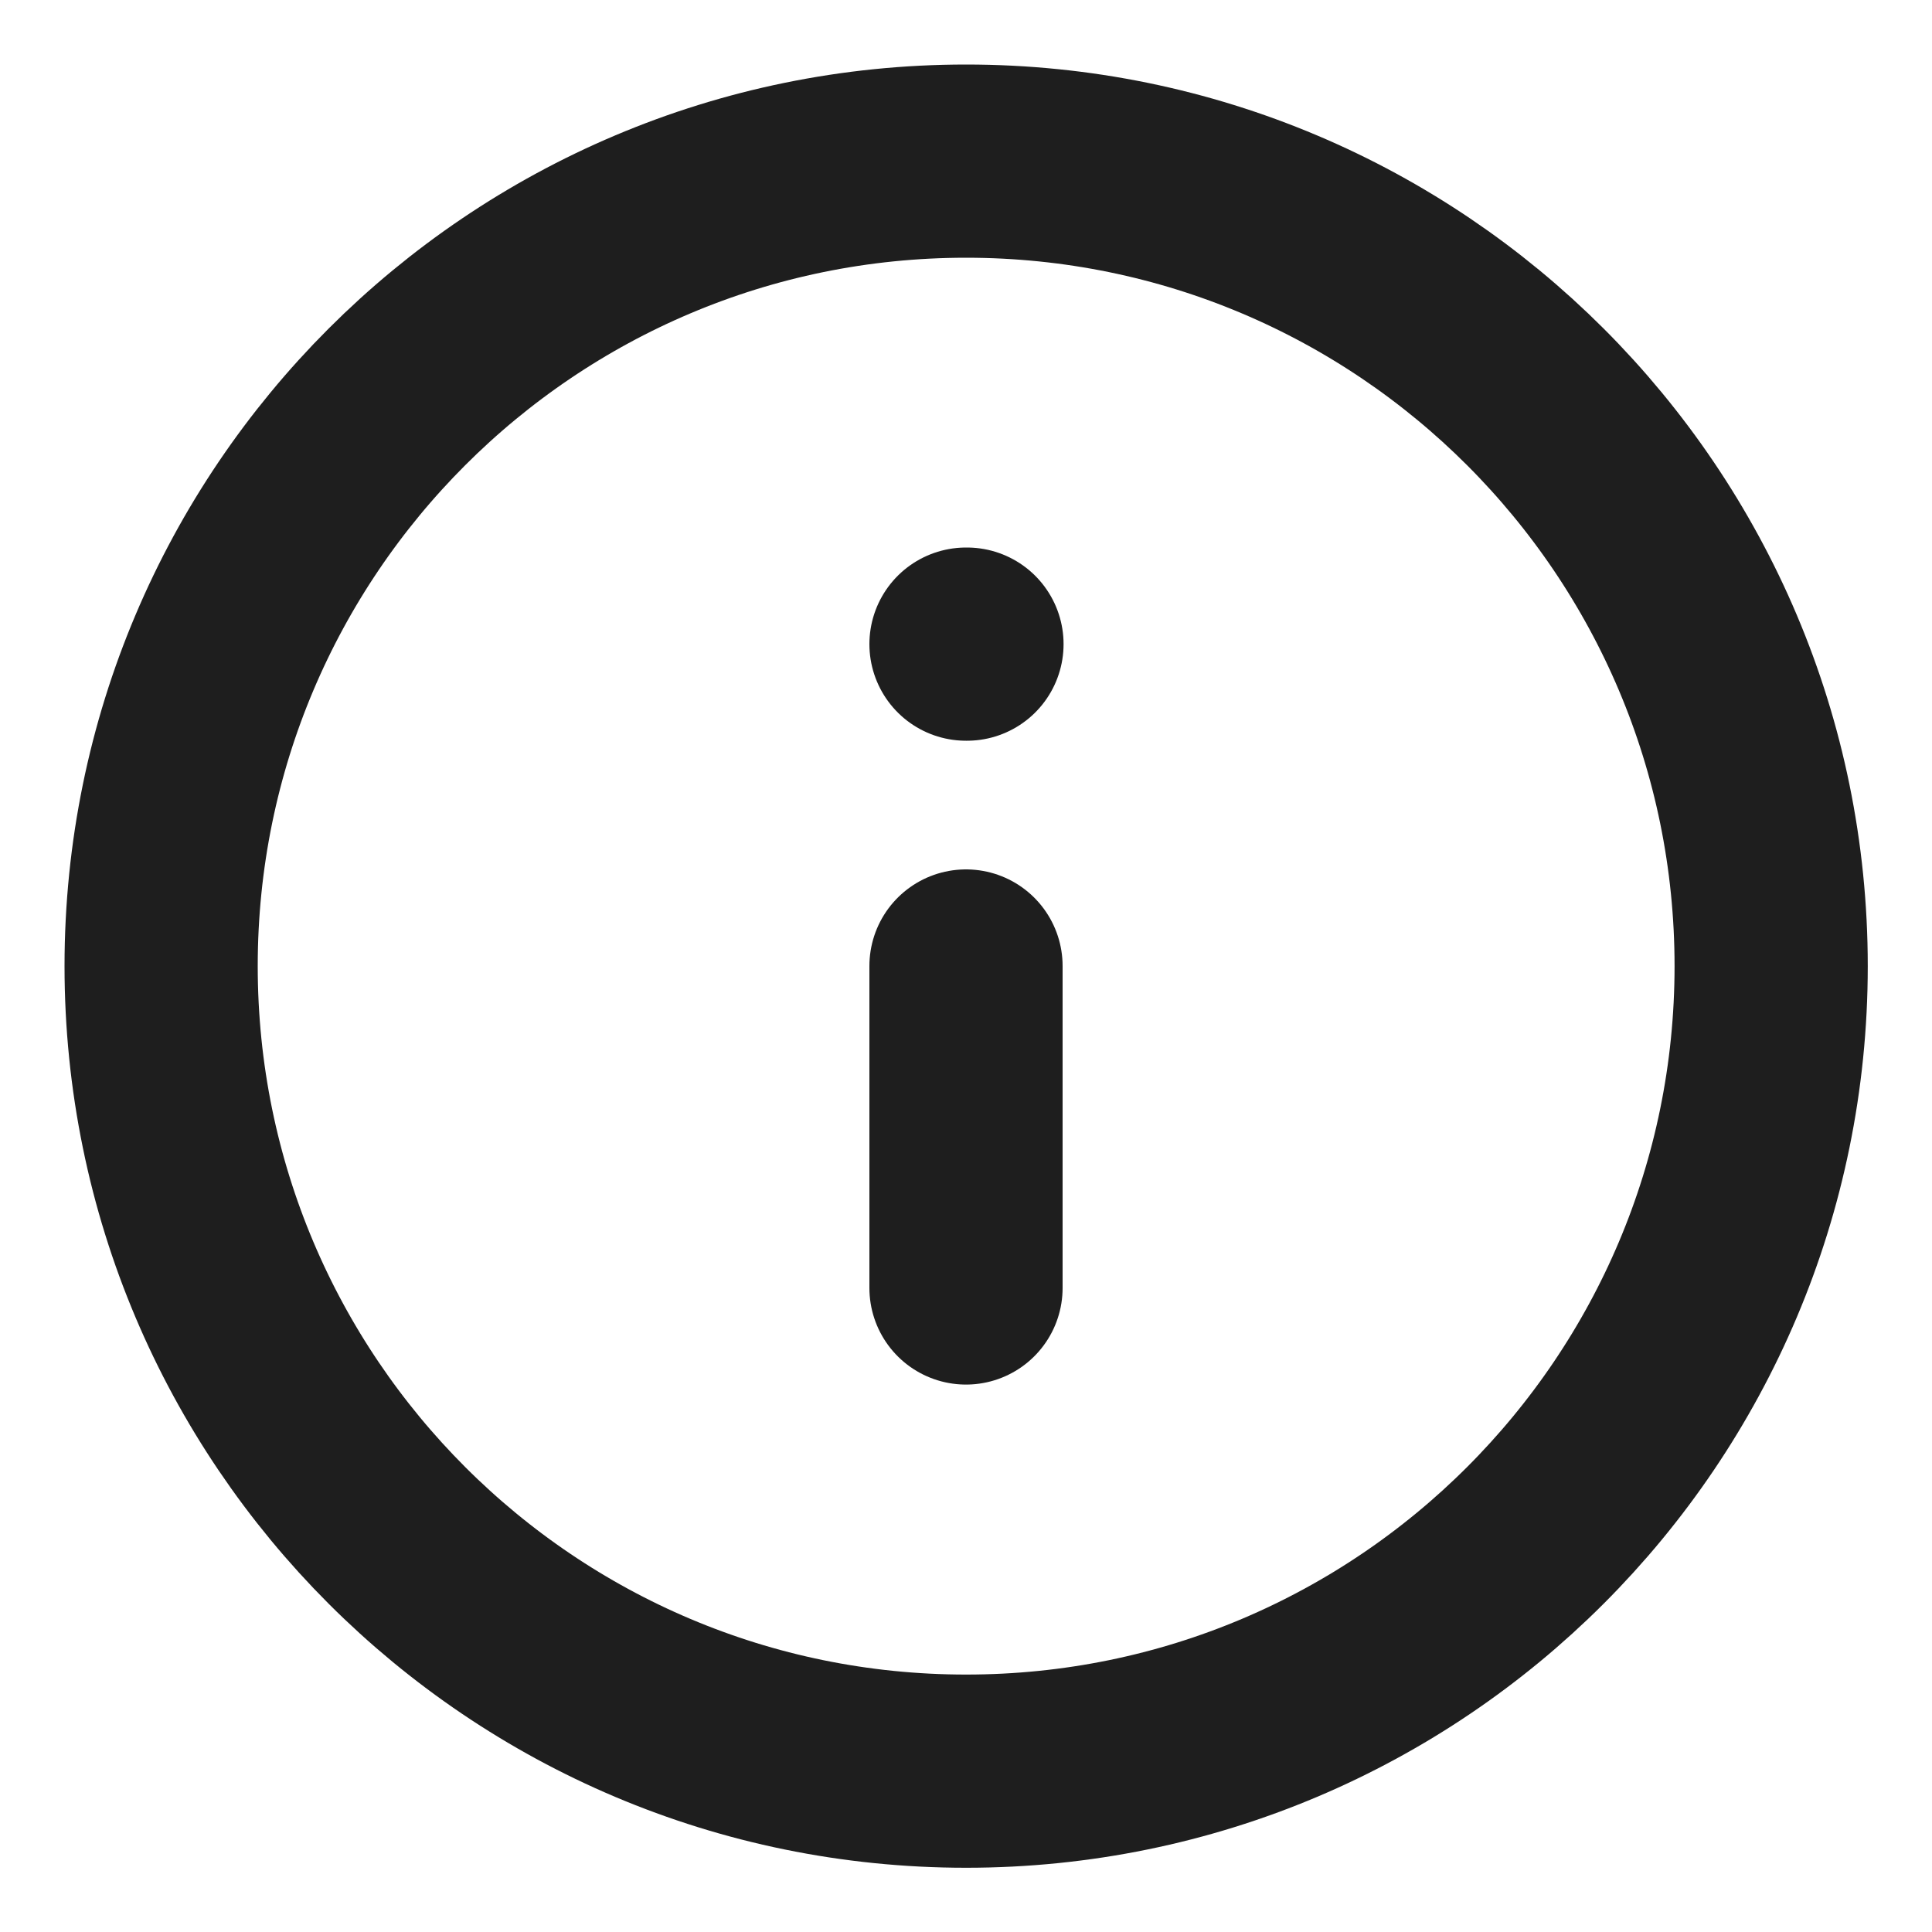 <svg width="20" height="20" viewBox="0 0 20 20" fill="none" xmlns="http://www.w3.org/2000/svg">
<g id="Frame" clip-path="url(#clip0_2146_8335)">
<path id="Vector" d="M10.001 18.335C14.604 18.335 18.335 14.604 18.335 10.001C18.335 5.399 14.604 1.668 10.001 1.668C5.399 1.668 1.668 5.399 1.668 10.001C1.668 14.604 5.399 18.335 10.001 18.335Z" stroke="#1E1E1E" stroke-width="2" stroke-linecap="round" stroke-linejoin="round"/>
<path id="Vector_2" d="M10 13.333V10" stroke="#1E1E1E" stroke-width="2" stroke-linecap="round" stroke-linejoin="round"/>
<path id="Vector_3" d="M10 6.668H10.01" stroke="#1E1E1E" stroke-width="2" stroke-linecap="round" stroke-linejoin="round"/>
</g>
<defs>
<clipPath id="clip0_2146_8335">
<rect width="20" height="20" fill="white"/>
</clipPath>
</defs>
</svg>
